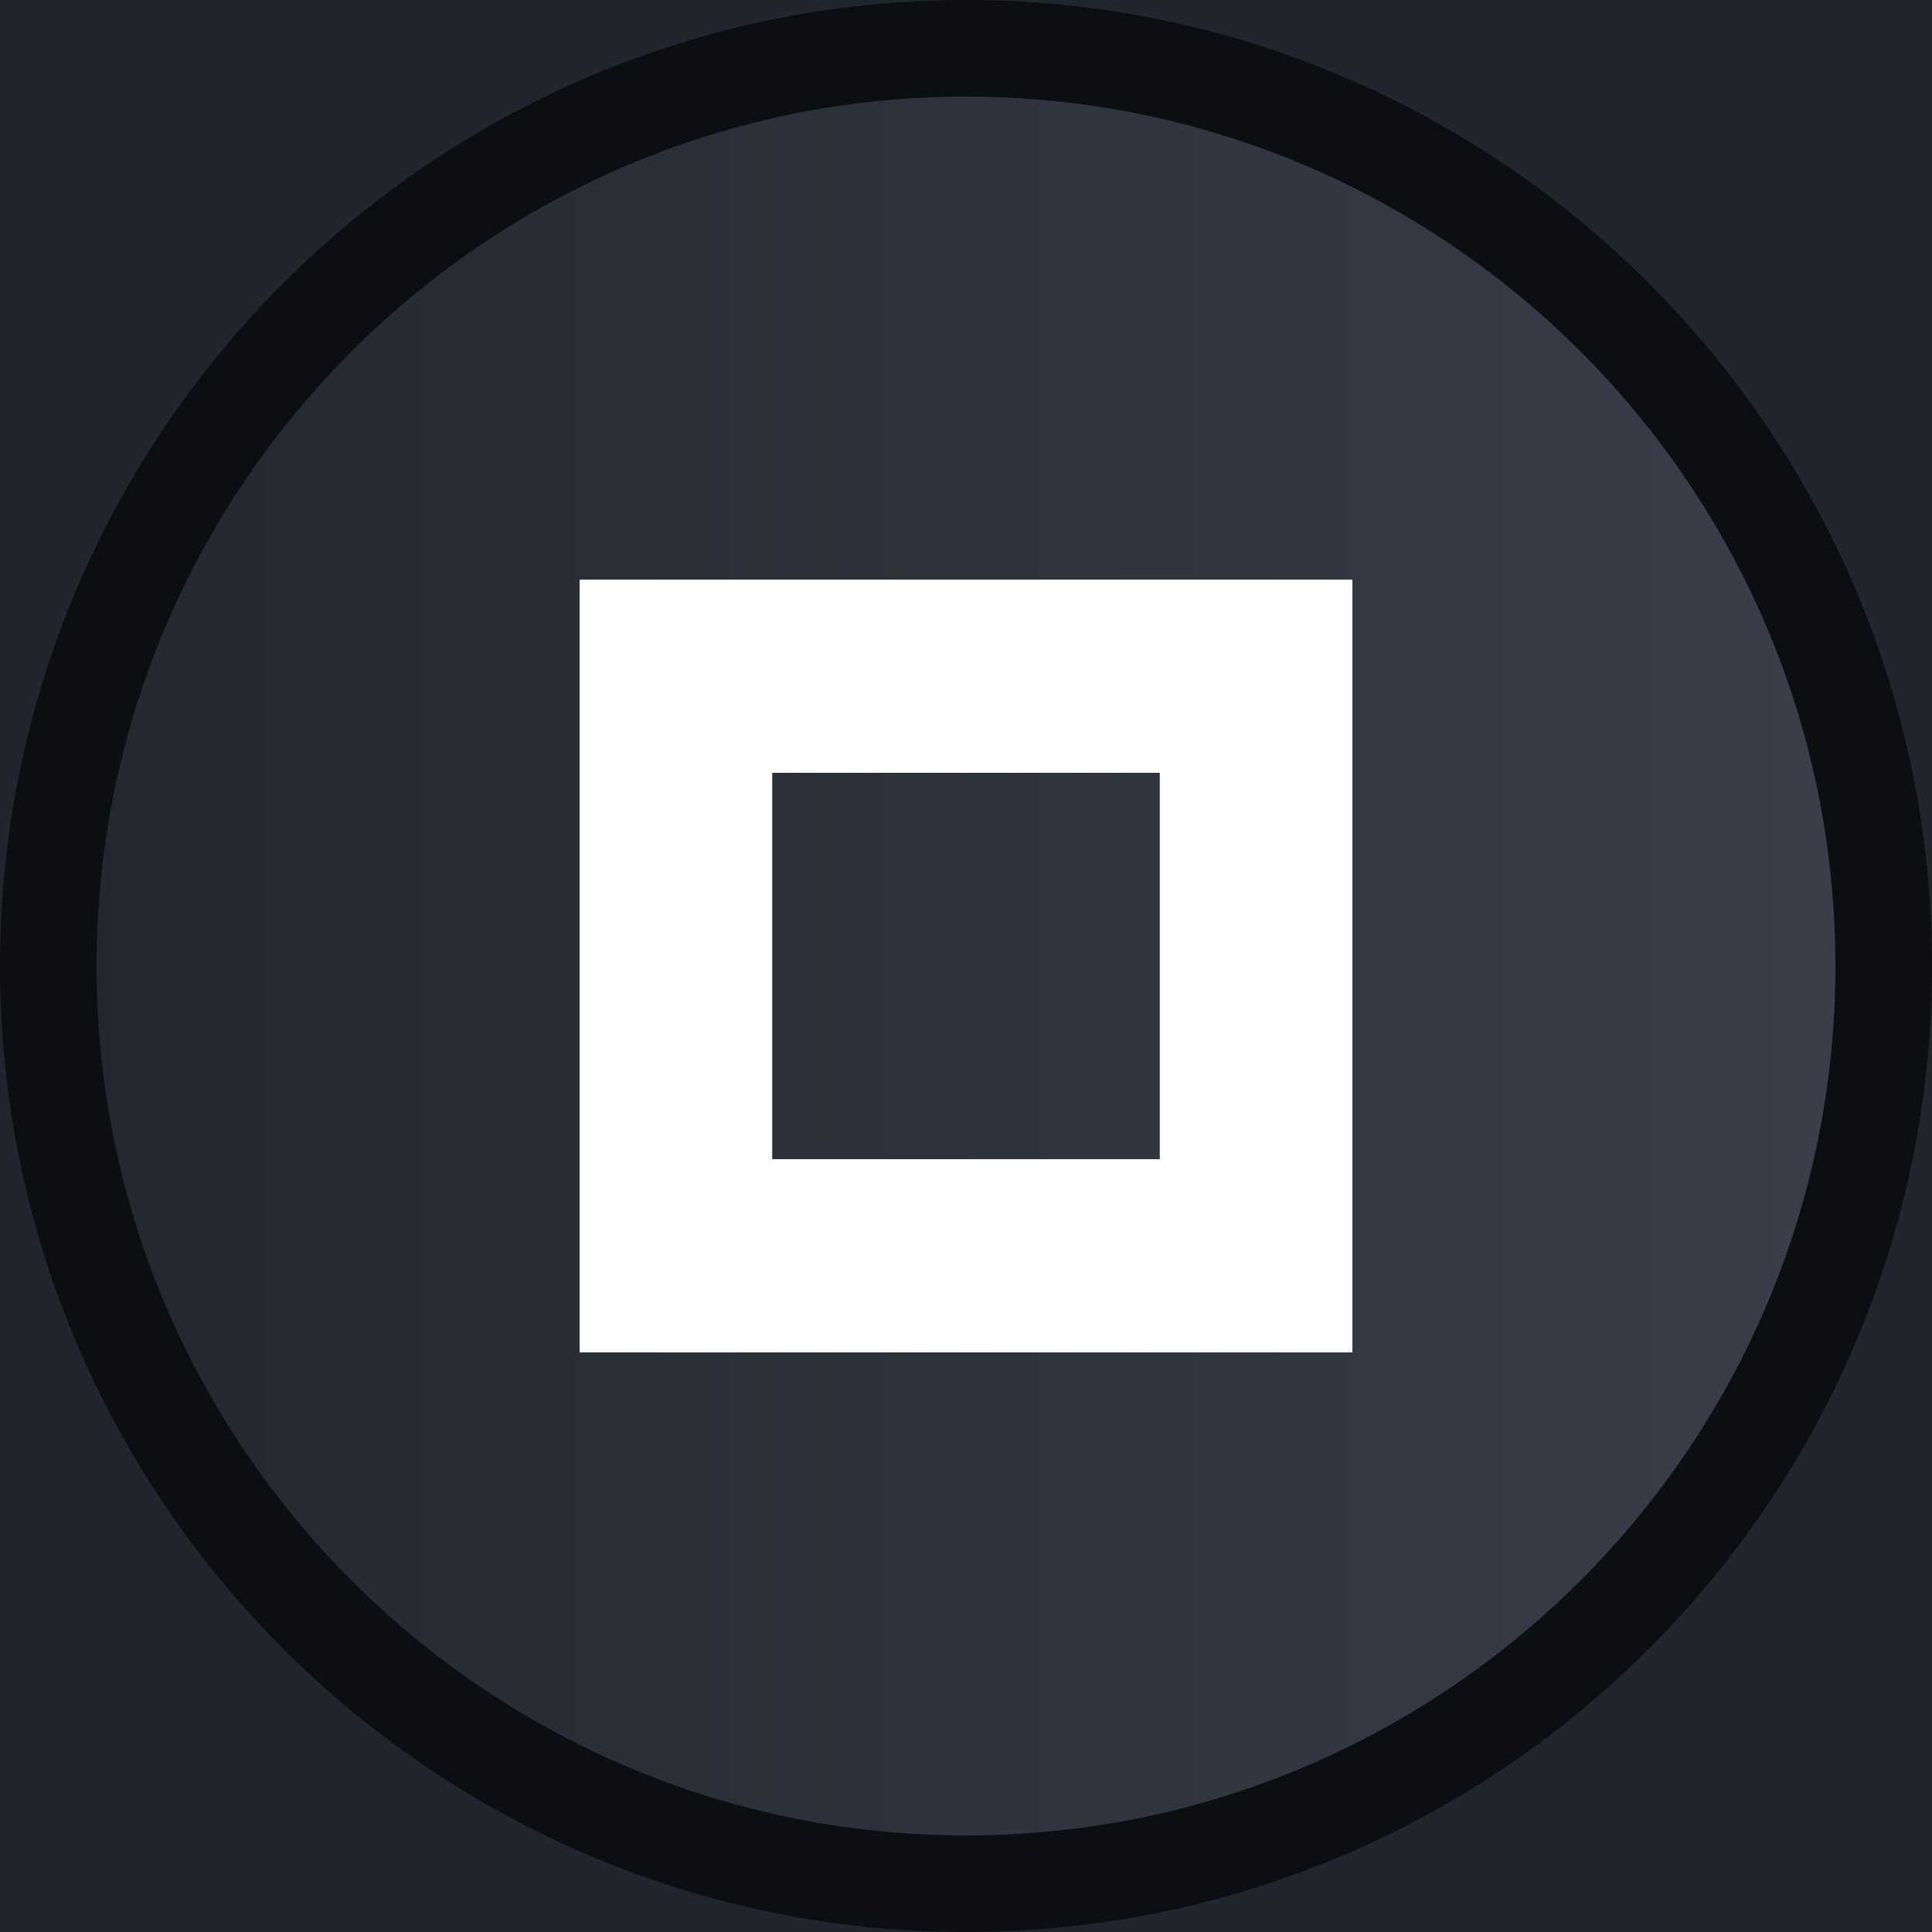 <svg height="20" viewBox="0 0 20 20" width="20" xmlns="http://www.w3.org/2000/svg" xmlns:xlink="http://www.w3.org/1999/xlink"><linearGradient id="a" gradientUnits="userSpaceOnUse" x1="42" x2="62" y1="604.36" y2="604.36"><stop offset="0" stop-color="#22262d"/><stop offset="1" stop-color="#3c3f4c"/></linearGradient><g transform="translate(-42 -594.36)"><path d="m42 594.36h20v20h-20z" fill="#23252e" stroke-width=".714"/><path d="m52 594.86c-5.24 0-9.5 4.26-9.5 9.5 0 5.24 4.26 9.5 9.5 9.5s9.5-4.26 9.5-9.5-4.26-9.5-9.5-9.5z" fill="url(#a)" stroke="#0d0e11"/><path d="m48 600.36v8h8v-8zm1.994 2h4.012v4h-4.012z" fill="#fff" stroke-width="1.01"/></g></svg>